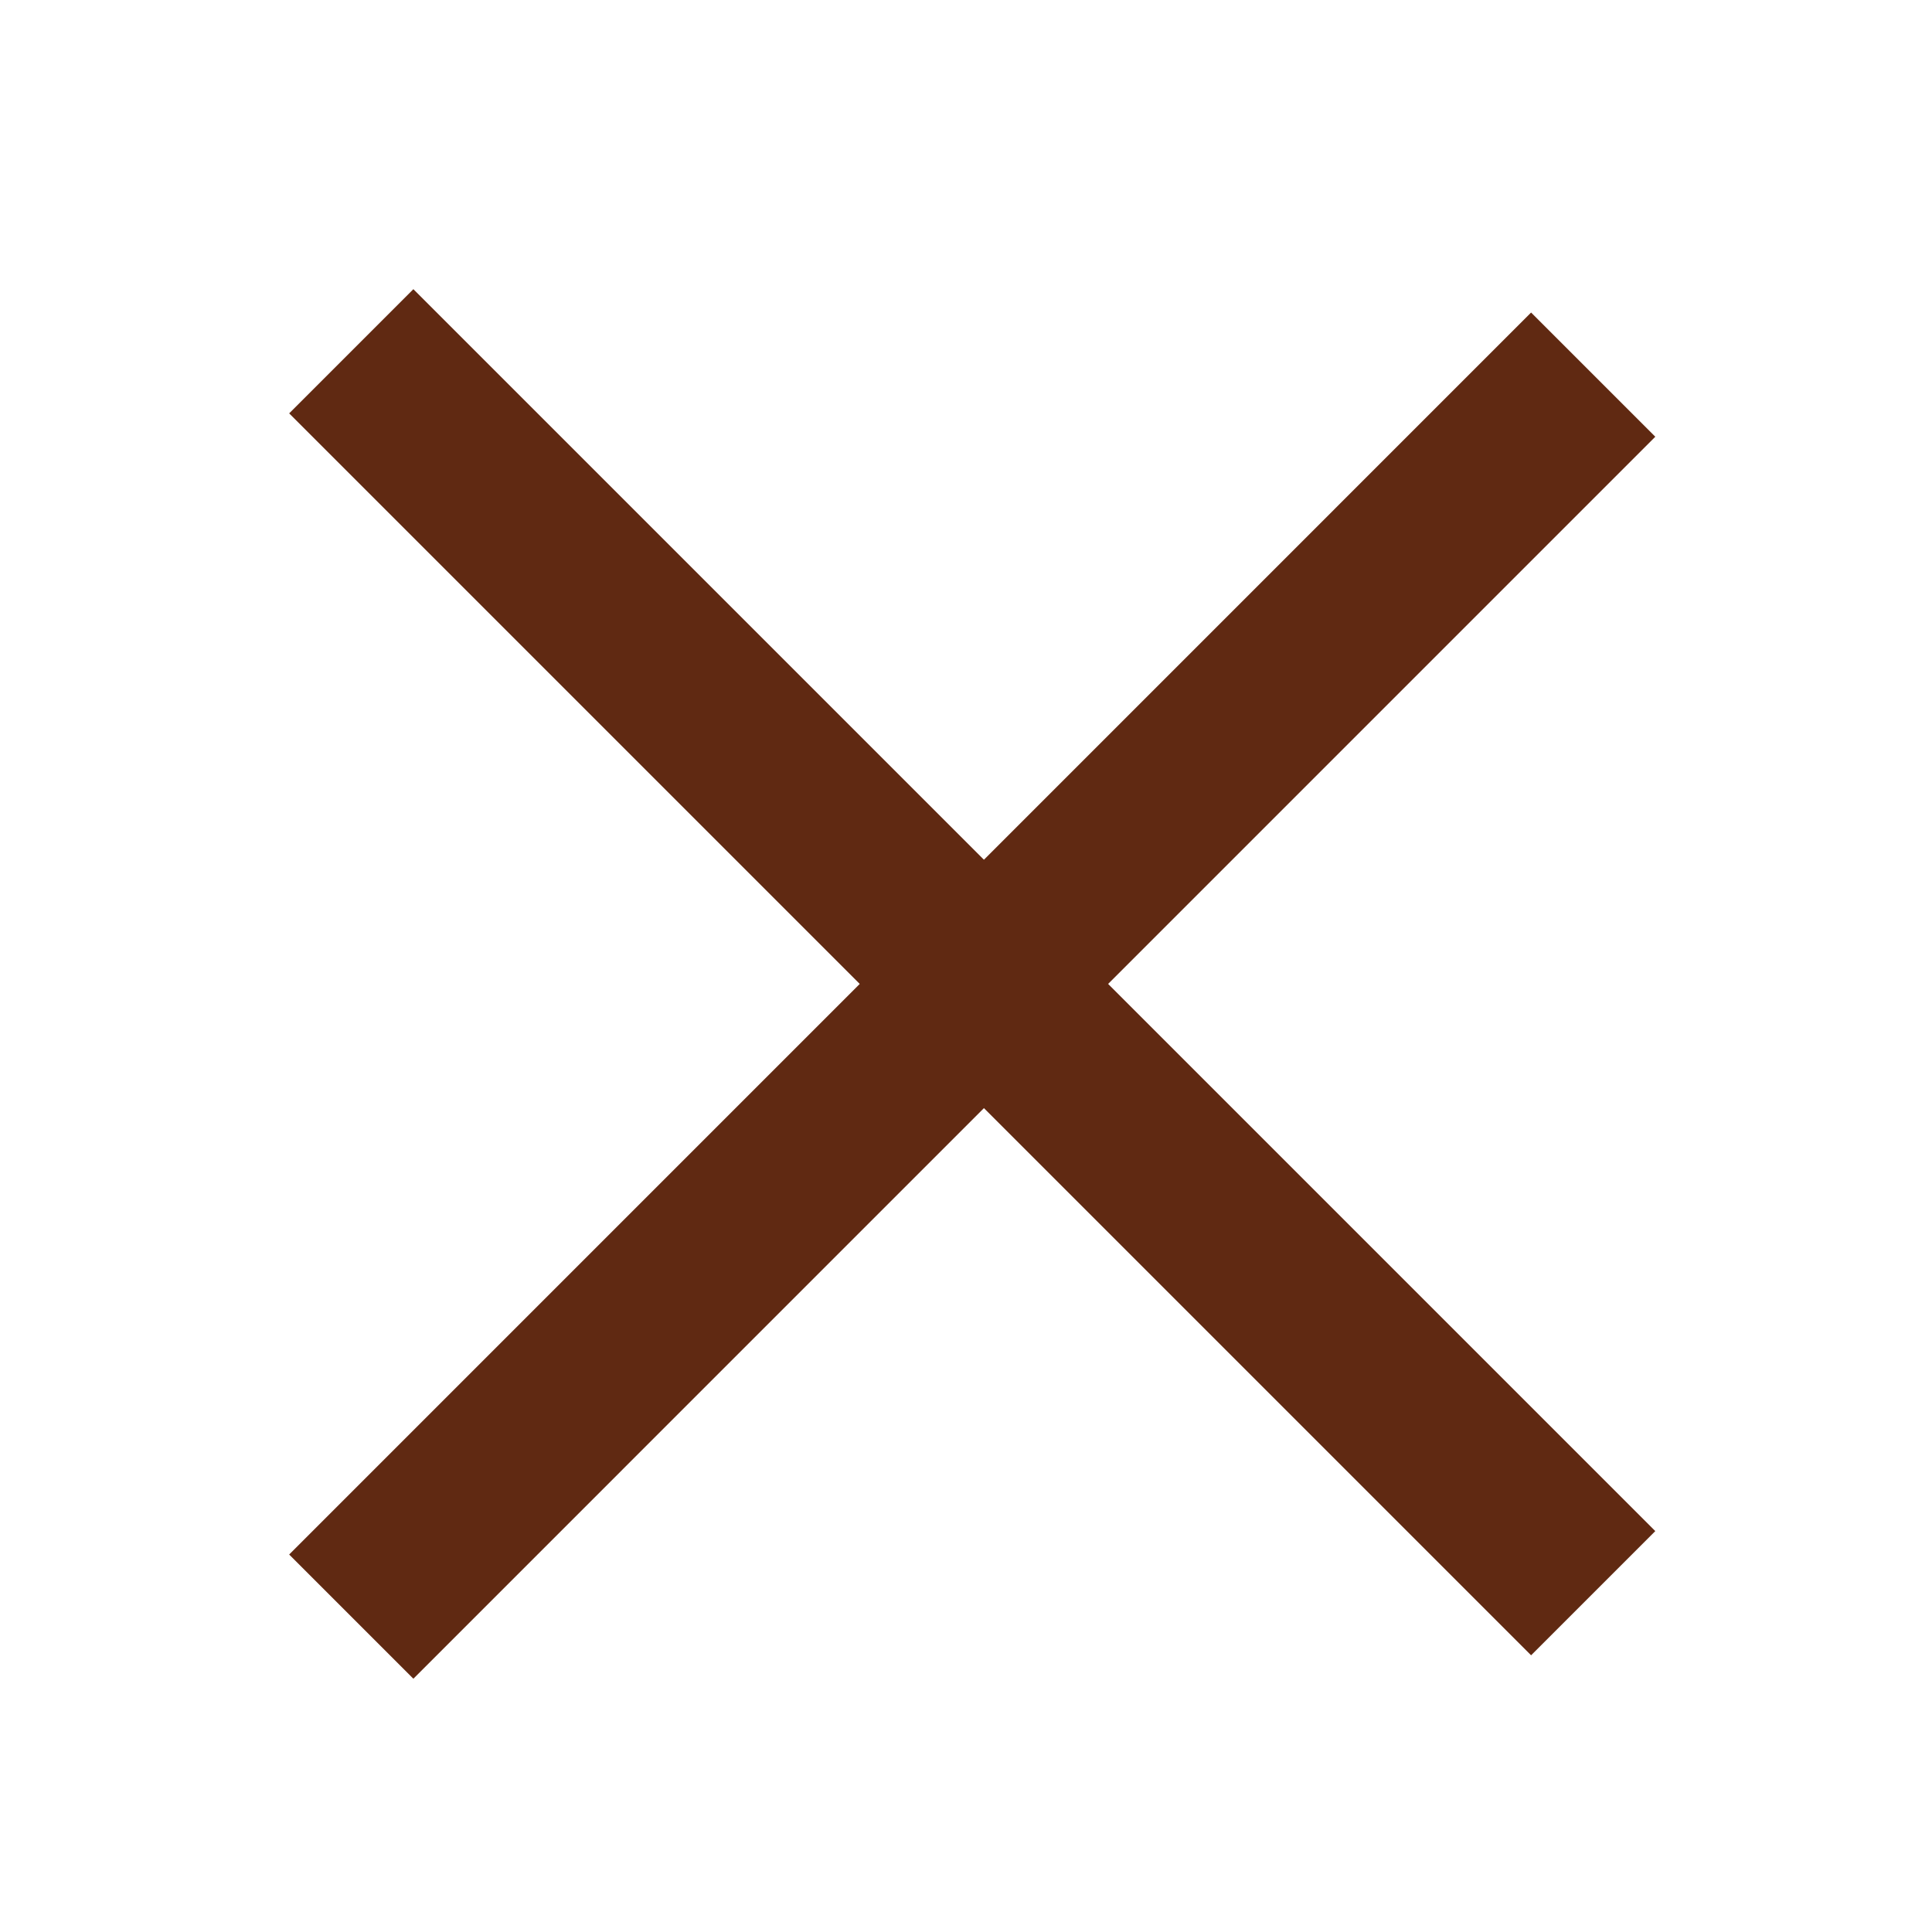 <svg width="33" height="33" viewBox="0 0 33 33" fill="none" xmlns="http://www.w3.org/2000/svg">
<g filter="url(#filter0_d_813_756)">
<path d="M6 2L27.213 23.213" stroke="#602912" stroke-width="3"/>
<path d="M6 23.613L27.213 2.399" stroke="#602912" stroke-width="3"/>
</g>
<defs>
<filter id="filter0_d_813_756" x="0.939" y="0.939" width="31.334" height="31.734" filterUnits="userSpaceOnUse" color-interpolation-filters="sRGB">
<feFlood flood-opacity="0" result="BackgroundImageFix"/>
<feColorMatrix in="SourceAlpha" type="matrix" values="0 0 0 0 0 0 0 0 0 0 0 0 0 0 0 0 0 0 127 0" result="hardAlpha"/>
<feOffset dy="4"/>
<feGaussianBlur stdDeviation="2"/>
<feComposite in2="hardAlpha" operator="out"/>
<feColorMatrix type="matrix" values="0 0 0 0 0 0 0 0 0 0 0 0 0 0 0 0 0 0 0.25 0"/>
<feBlend mode="normal" in2="BackgroundImageFix" result="effect1_dropShadow_813_756"/>
<feBlend mode="normal" in="SourceGraphic" in2="effect1_dropShadow_813_756" result="shape"/>
</filter>
</defs>
</svg>
